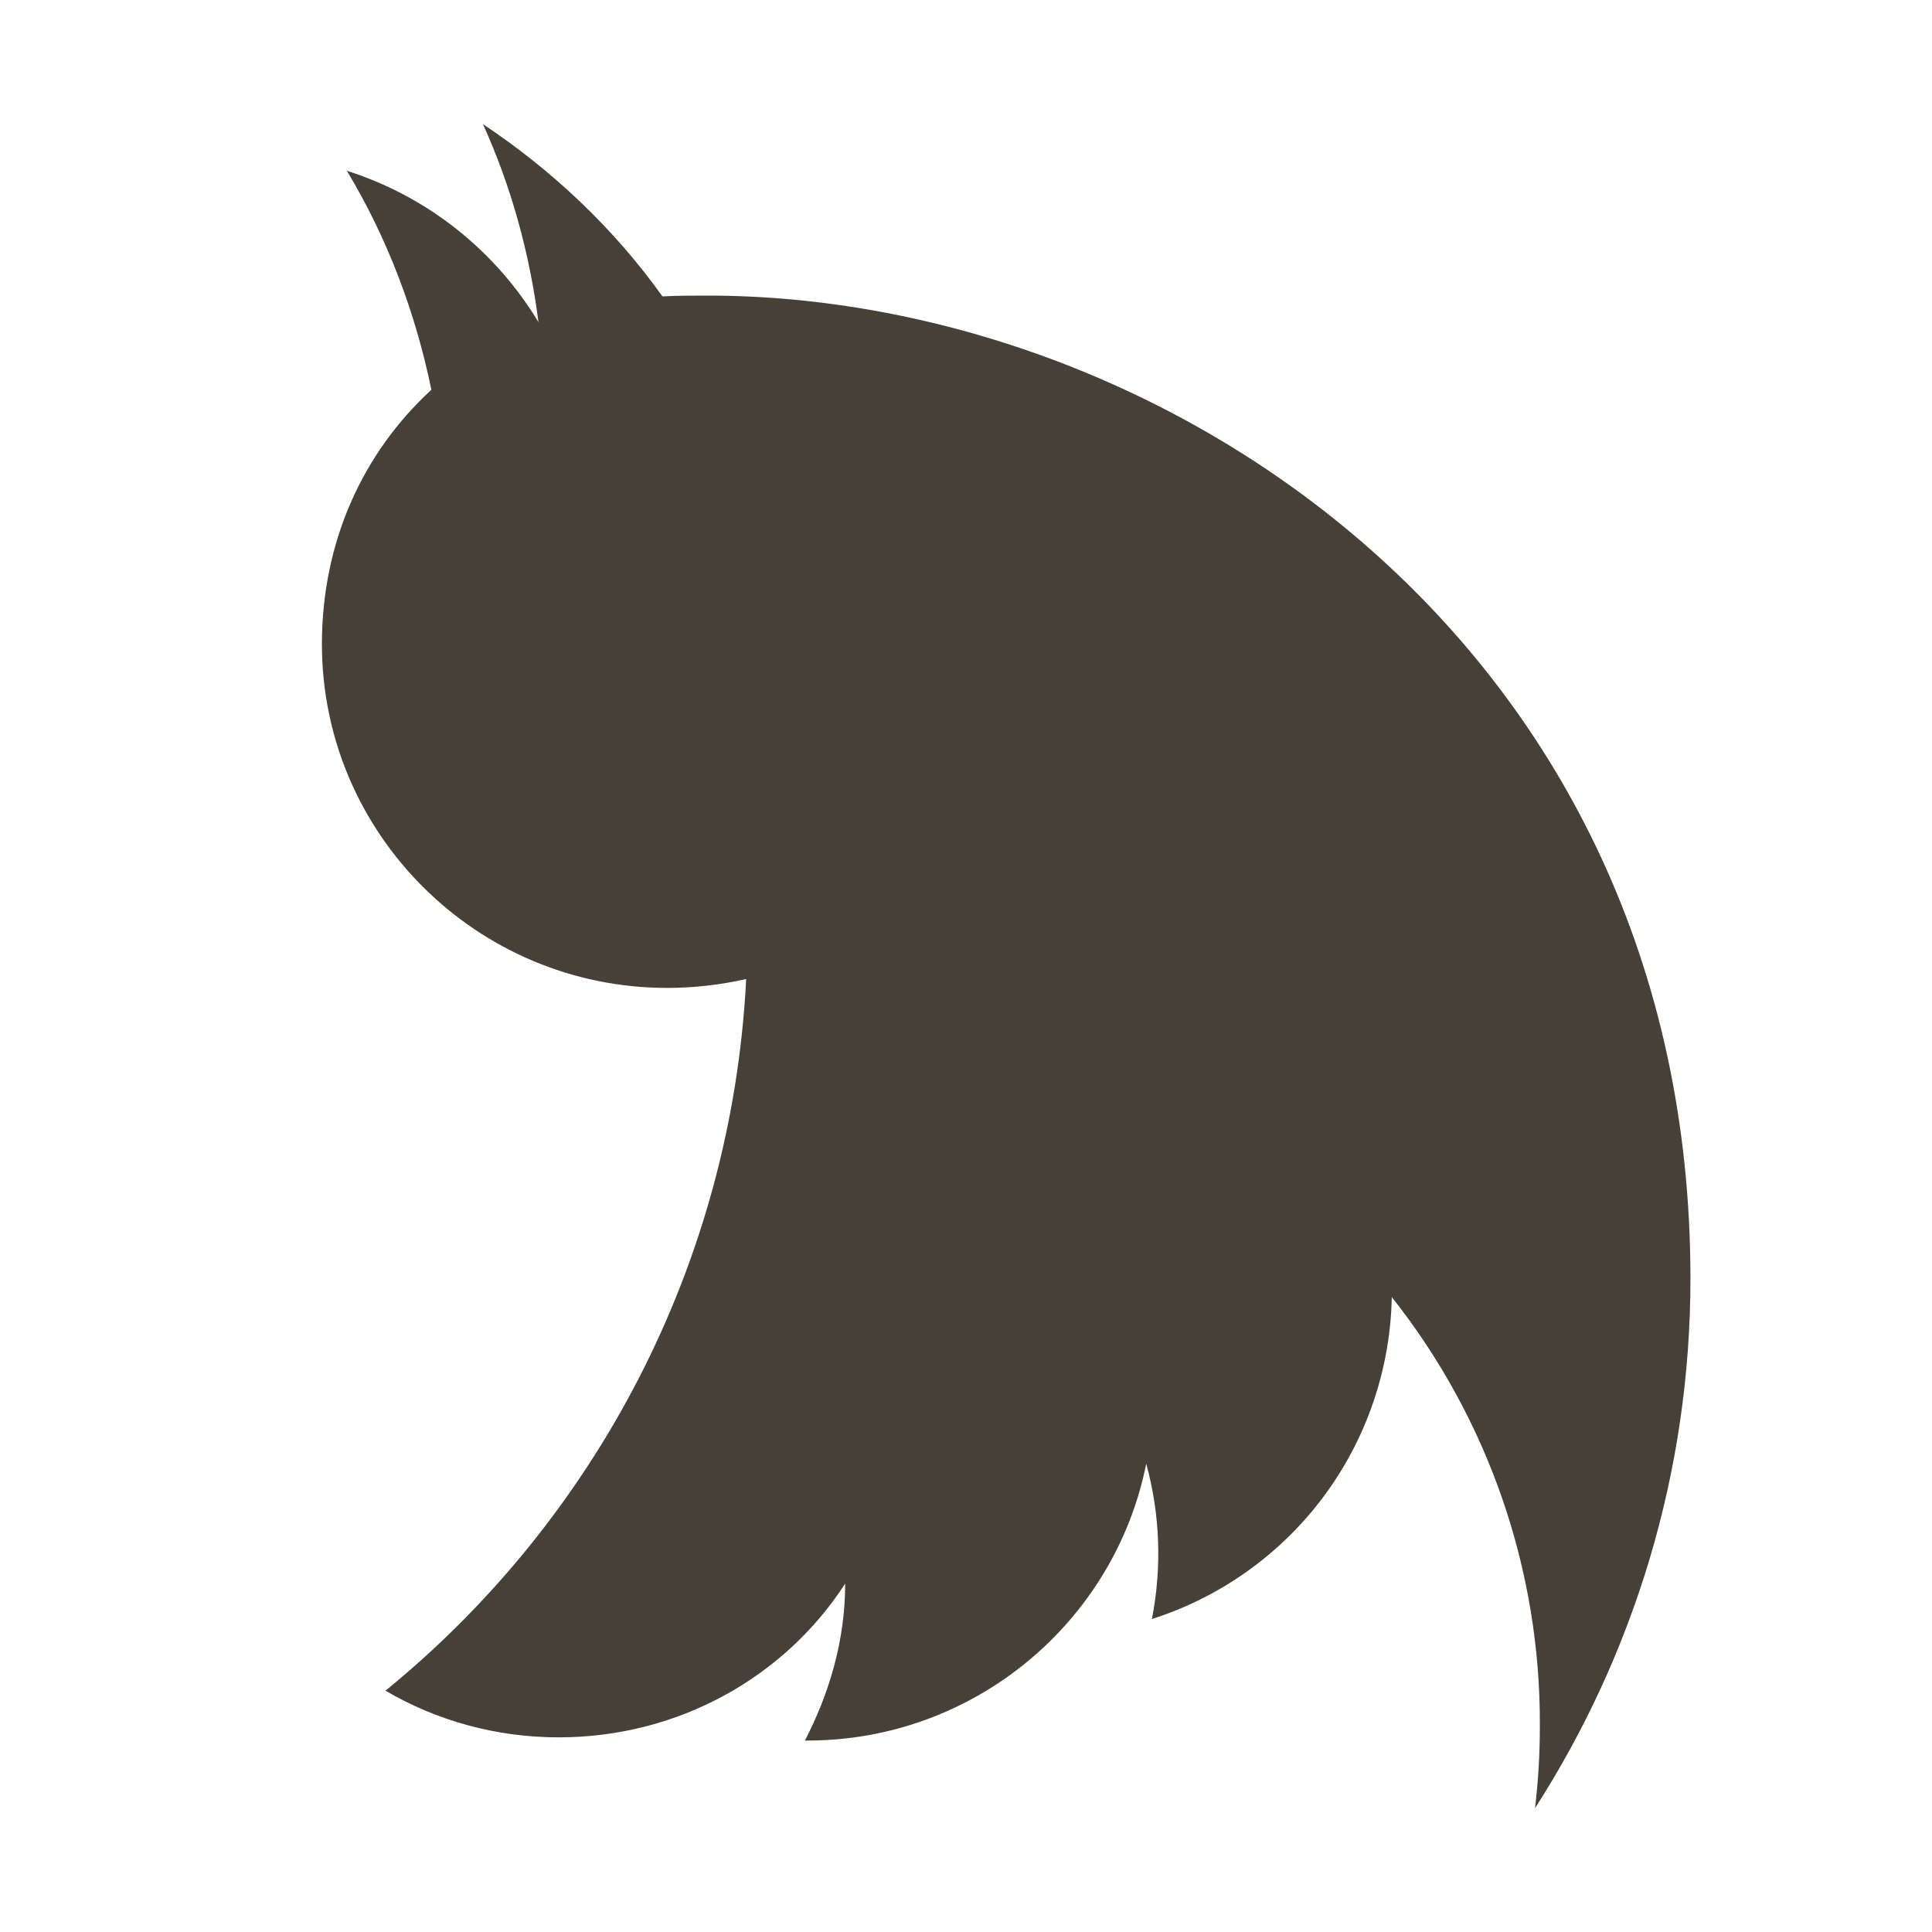 <svg width="32" height="32" viewBox="0 0 32 32" fill="none" xmlns="http://www.w3.org/2000/svg">
<path d="M7.999 2.056C8.465 3.083 8.772 4.189 8.919 5.336C8.212 4.163 7.092 3.256 5.745 2.829C6.412 3.936 6.879 5.163 7.145 6.456C5.999 7.509 5.332 8.989 5.332 10.669C5.332 13.803 7.892 16.363 11.052 16.363C11.505 16.363 11.945 16.309 12.359 16.216C12.119 20.963 9.839 25.189 6.385 28.003C7.225 28.496 8.212 28.776 9.252 28.776C11.239 28.776 12.999 27.776 13.999 26.229C13.999 27.176 13.732 28.056 13.332 28.829L13.372 28.829C16.145 28.829 18.465 26.856 18.985 24.243C19.215 25.082 19.247 25.962 19.079 26.816C20.215 26.454 21.21 25.744 21.923 24.788C22.635 23.831 23.03 22.675 23.052 21.483C24.653 23.504 25.518 26.011 25.505 28.589C25.505 29.043 25.479 29.496 25.425 29.949C27.052 27.416 27.999 24.403 27.999 21.176C27.999 10.669 19.279 4.896 11.719 4.896C11.465 4.896 11.225 4.896 10.972 4.909C10.172 3.789 9.159 2.829 7.999 2.056Z" fill="#464036"/>
</svg>
